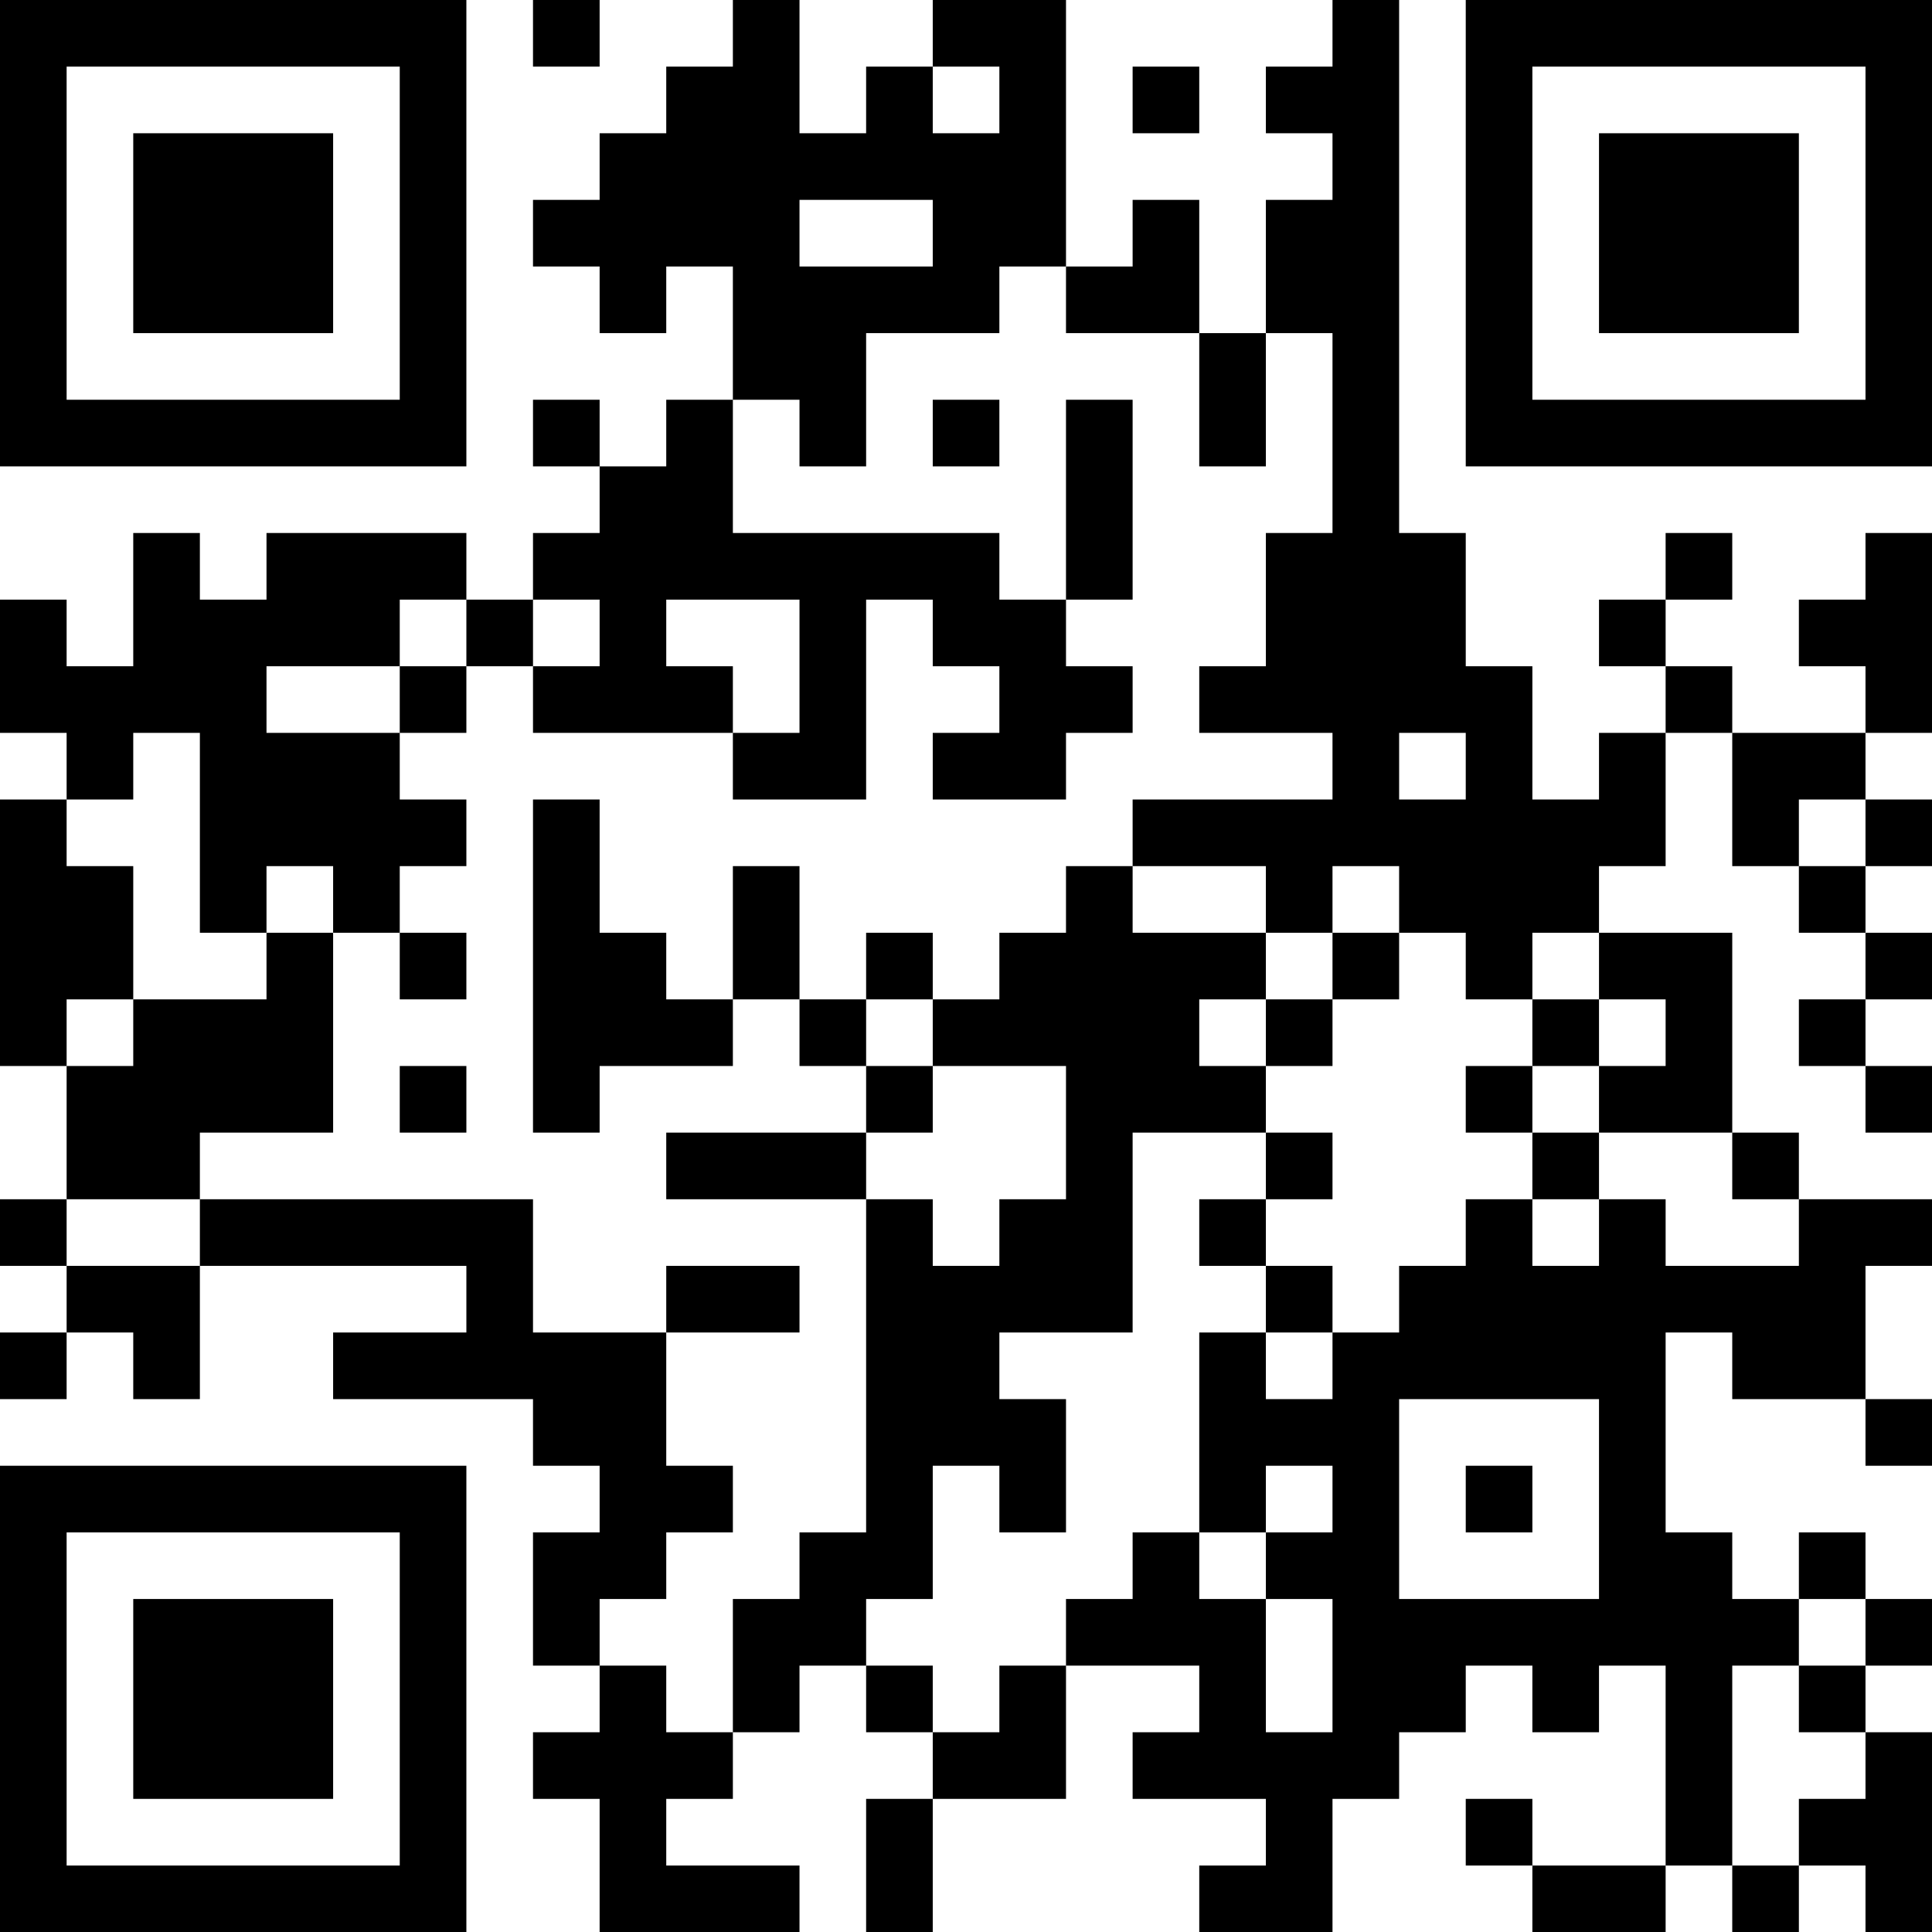 <?xml version="1.0" encoding="UTF-8"?>
<svg xmlns="http://www.w3.org/2000/svg" version="1.1" width="200" height="200" viewBox="0 0 200 200"><rect x="0" y="0" width="200" height="200" fill="#ffffff"/><g transform="scale(6.897)"><g transform="translate(0,0)"><path fill-rule="evenodd" d="M8 0L8 1L9 1L9 0ZM11 0L11 1L10 1L10 2L9 2L9 3L8 3L8 4L9 4L9 5L10 5L10 4L11 4L11 6L10 6L10 7L9 7L9 6L8 6L8 7L9 7L9 8L8 8L8 9L7 9L7 8L4 8L4 9L3 9L3 8L2 8L2 10L1 10L1 9L0 9L0 11L1 11L1 12L0 12L0 16L1 16L1 18L0 18L0 19L1 19L1 20L0 20L0 21L1 21L1 20L2 20L2 21L3 21L3 19L7 19L7 20L5 20L5 21L8 21L8 22L9 22L9 23L8 23L8 25L9 25L9 26L8 26L8 27L9 27L9 29L12 29L12 28L10 28L10 27L11 27L11 26L12 26L12 25L13 25L13 26L14 26L14 27L13 27L13 29L14 29L14 27L16 27L16 25L18 25L18 26L17 26L17 27L19 27L19 28L18 28L18 29L20 29L20 27L21 27L21 26L22 26L22 25L23 25L23 26L24 26L24 25L25 25L25 28L23 28L23 27L22 27L22 28L23 28L23 29L25 29L25 28L26 28L26 29L27 29L27 28L28 28L28 29L29 29L29 26L28 26L28 25L29 25L29 24L28 24L28 23L27 23L27 24L26 24L26 23L25 23L25 20L26 20L26 21L28 21L28 22L29 22L29 21L28 21L28 19L29 19L29 18L27 18L27 17L26 17L26 14L24 14L24 13L25 13L25 11L26 11L26 13L27 13L27 14L28 14L28 15L27 15L27 16L28 16L28 17L29 17L29 16L28 16L28 15L29 15L29 14L28 14L28 13L29 13L29 12L28 12L28 11L29 11L29 8L28 8L28 9L27 9L27 10L28 10L28 11L26 11L26 10L25 10L25 9L26 9L26 8L25 8L25 9L24 9L24 10L25 10L25 11L24 11L24 12L23 12L23 10L22 10L22 8L21 8L21 0L20 0L20 1L19 1L19 2L20 2L20 3L19 3L19 5L18 5L18 3L17 3L17 4L16 4L16 0L14 0L14 1L13 1L13 2L12 2L12 0ZM14 1L14 2L15 2L15 1ZM17 1L17 2L18 2L18 1ZM12 3L12 4L14 4L14 3ZM15 4L15 5L13 5L13 7L12 7L12 6L11 6L11 8L15 8L15 9L16 9L16 10L17 10L17 11L16 11L16 12L14 12L14 11L15 11L15 10L14 10L14 9L13 9L13 12L11 12L11 11L12 11L12 9L10 9L10 10L11 10L11 11L8 11L8 10L9 10L9 9L8 9L8 10L7 10L7 9L6 9L6 10L4 10L4 11L6 11L6 12L7 12L7 13L6 13L6 14L5 14L5 13L4 13L4 14L3 14L3 11L2 11L2 12L1 12L1 13L2 13L2 15L1 15L1 16L2 16L2 15L4 15L4 14L5 14L5 17L3 17L3 18L1 18L1 19L3 19L3 18L8 18L8 20L10 20L10 22L11 22L11 23L10 23L10 24L9 24L9 25L10 25L10 26L11 26L11 24L12 24L12 23L13 23L13 18L14 18L14 19L15 19L15 18L16 18L16 16L14 16L14 15L15 15L15 14L16 14L16 13L17 13L17 14L19 14L19 15L18 15L18 16L19 16L19 17L17 17L17 20L15 20L15 21L16 21L16 23L15 23L15 22L14 22L14 24L13 24L13 25L14 25L14 26L15 26L15 25L16 25L16 24L17 24L17 23L18 23L18 24L19 24L19 26L20 26L20 24L19 24L19 23L20 23L20 22L19 22L19 23L18 23L18 20L19 20L19 21L20 21L20 20L21 20L21 19L22 19L22 18L23 18L23 19L24 19L24 18L25 18L25 19L27 19L27 18L26 18L26 17L24 17L24 16L25 16L25 15L24 15L24 14L23 14L23 15L22 15L22 14L21 14L21 13L20 13L20 14L19 14L19 13L17 13L17 12L20 12L20 11L18 11L18 10L19 10L19 8L20 8L20 5L19 5L19 7L18 7L18 5L16 5L16 4ZM14 6L14 7L15 7L15 6ZM16 6L16 9L17 9L17 6ZM6 10L6 11L7 11L7 10ZM21 11L21 12L22 12L22 11ZM8 12L8 17L9 17L9 16L11 16L11 15L12 15L12 16L13 16L13 17L10 17L10 18L13 18L13 17L14 17L14 16L13 16L13 15L14 15L14 14L13 14L13 15L12 15L12 13L11 13L11 15L10 15L10 14L9 14L9 12ZM27 12L27 13L28 13L28 12ZM6 14L6 15L7 15L7 14ZM20 14L20 15L19 15L19 16L20 16L20 15L21 15L21 14ZM23 15L23 16L22 16L22 17L23 17L23 18L24 18L24 17L23 17L23 16L24 16L24 15ZM6 16L6 17L7 17L7 16ZM19 17L19 18L18 18L18 19L19 19L19 20L20 20L20 19L19 19L19 18L20 18L20 17ZM10 19L10 20L12 20L12 19ZM21 21L21 24L24 24L24 21ZM22 22L22 23L23 23L23 22ZM27 24L27 25L26 25L26 28L27 28L27 27L28 27L28 26L27 26L27 25L28 25L28 24ZM0 0L0 7L7 7L7 0ZM1 1L1 6L6 6L6 1ZM2 2L2 5L5 5L5 2ZM22 0L22 7L29 7L29 0ZM23 1L23 6L28 6L28 1ZM24 2L24 5L27 5L27 2ZM0 22L0 29L7 29L7 22ZM1 23L1 28L6 28L6 23ZM2 24L2 27L5 27L5 24Z" fill="#000000"/></g></g></svg>
